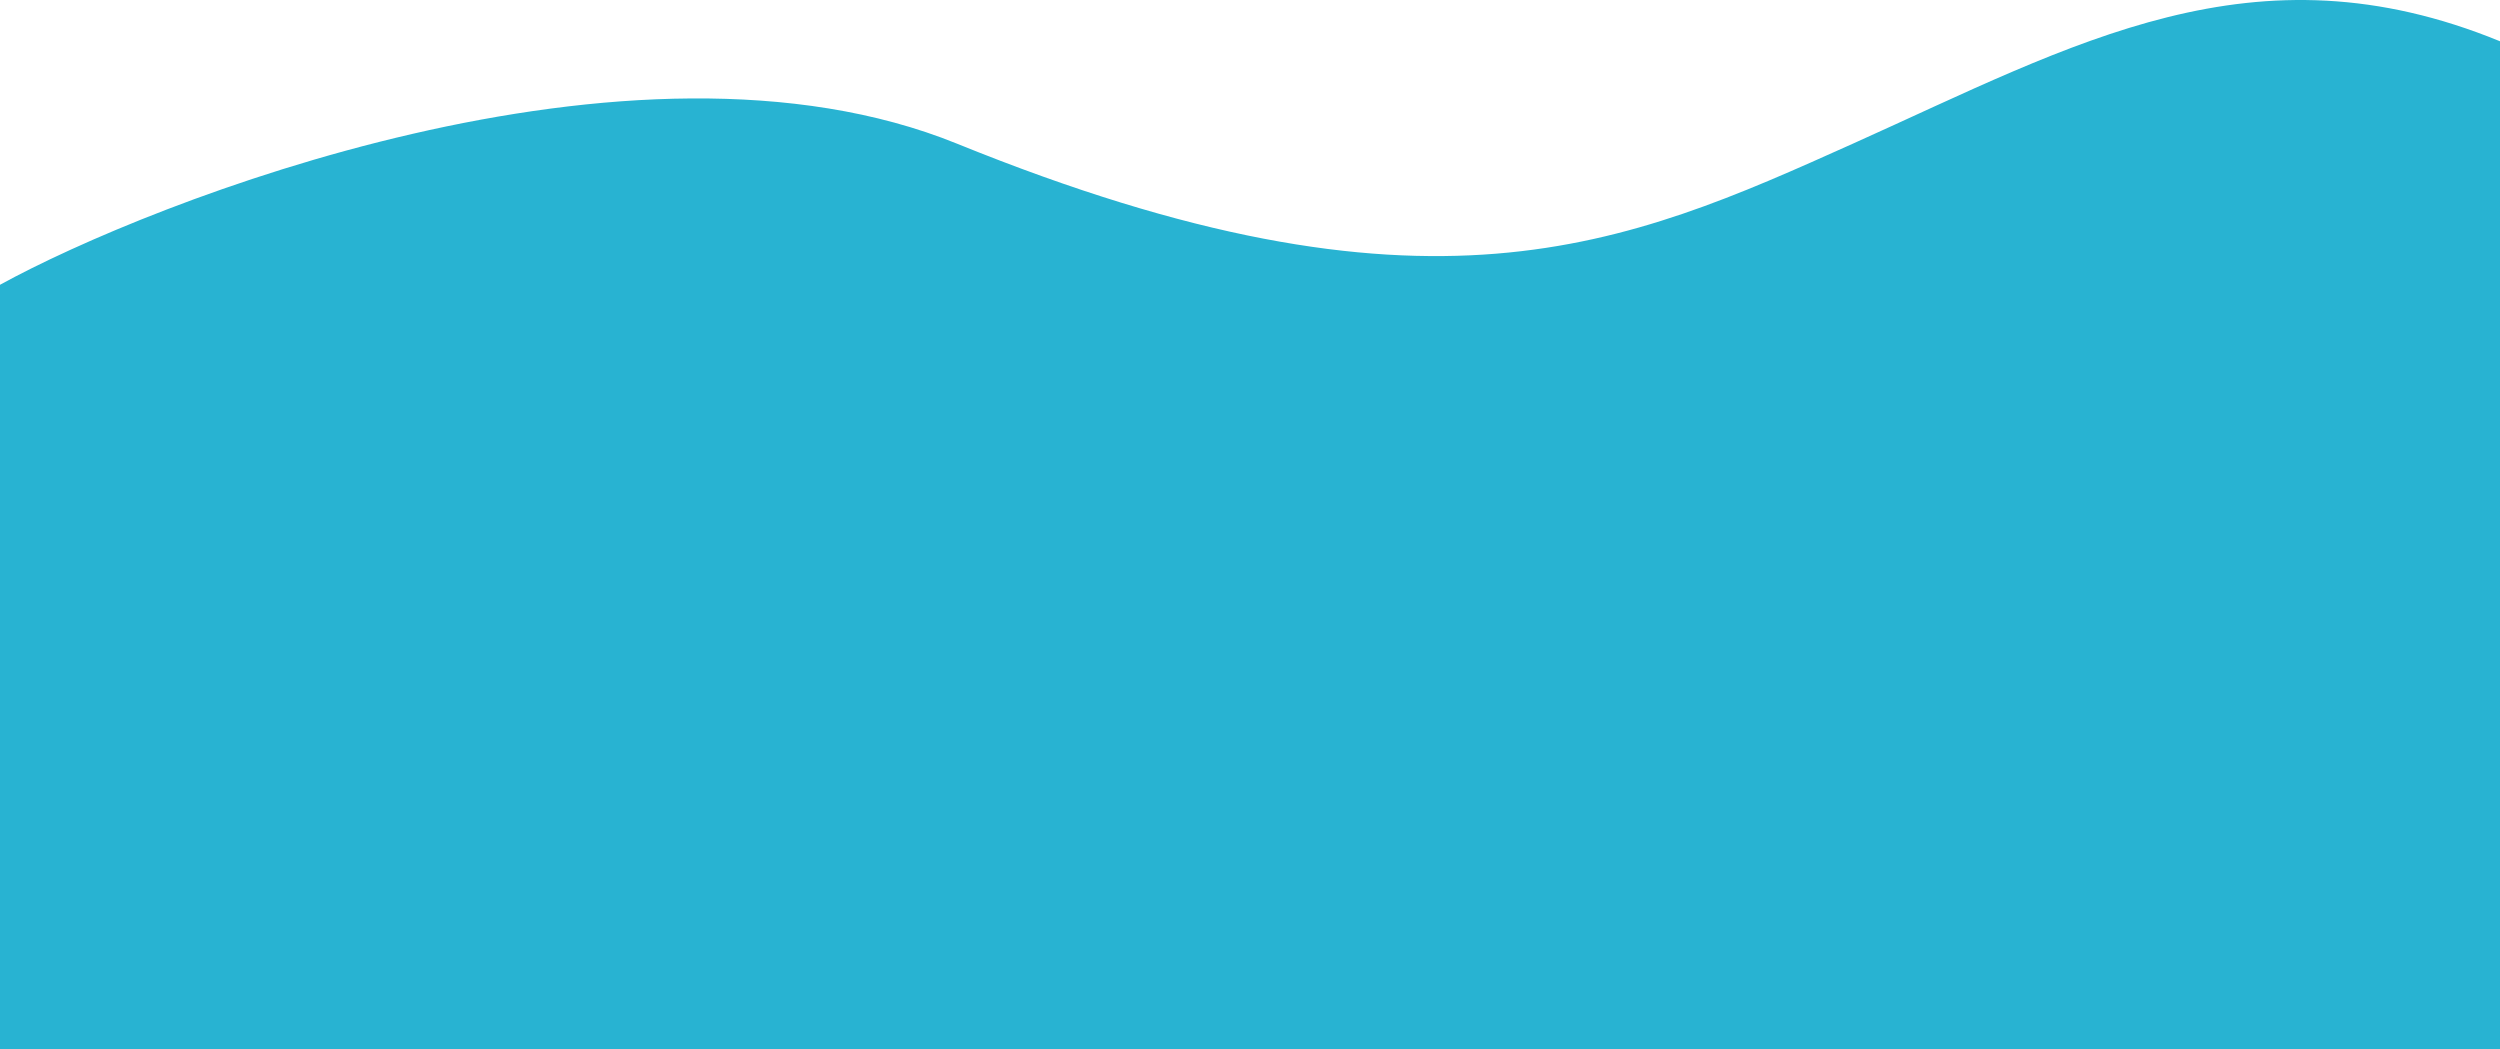 <svg width="1920" height="806" viewBox="0 0 1920 806" fill="none" xmlns="http://www.w3.org/2000/svg">
<path d="M735 110.35C485 8.906 114.736 155.584 0 218.718V806H1920V31.696C1730.98 -45.694 1594.03 33.517 1423 110.35C1247.91 189.004 1096.42 257.008 735 110.35Z" fill="#28B3D2"/>
</svg>
